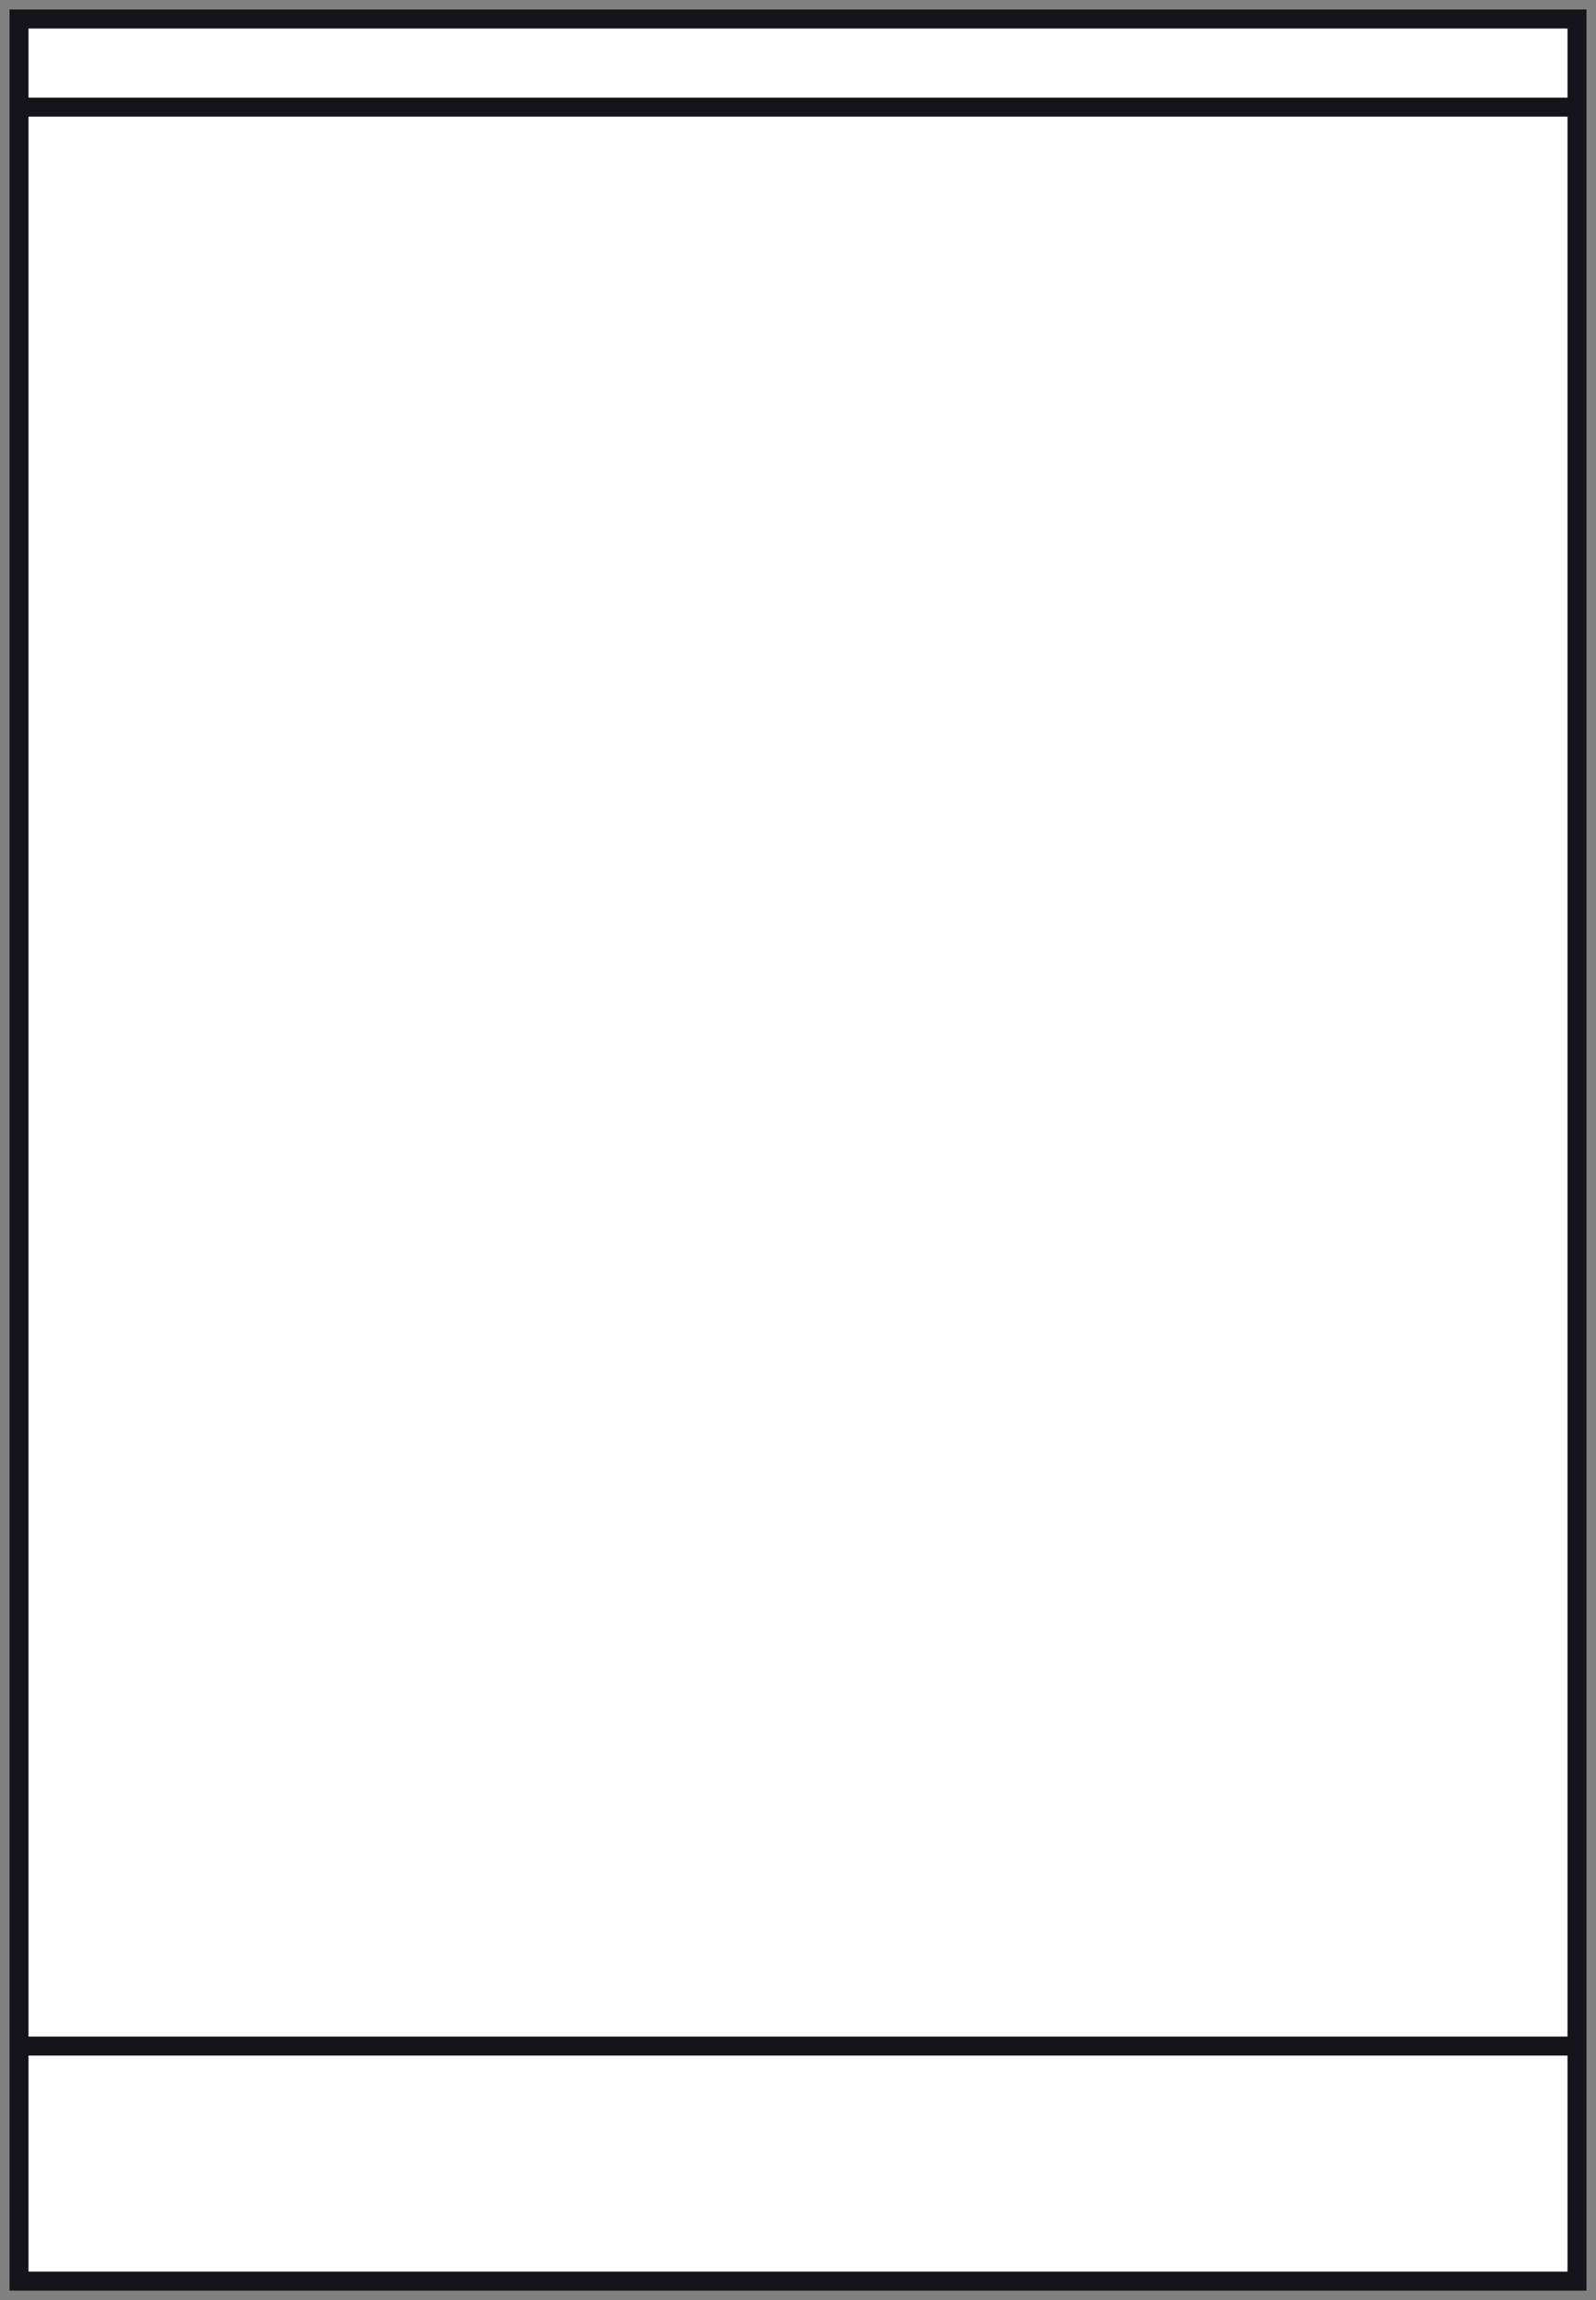 <svg width="84" height="121" viewBox="0 0 84 121" preserveAspectRatio="none" fill="none" xmlns="http://www.w3.org/2000/svg">
<rect x="0" y="0" width="84" height="121" fill="#808080" stroke="none"/>
<path d="M1 1H83V5.636V107.636V120H1V107.636V5.636V1Z" fill="white"/>
<path d="M1 107.636V120H83V107.636M1 107.636H83M1 107.636V5.636M83 107.636V5.636M83 5.636V1H1V5.636M83 5.636H1" stroke="#15141A"/>
</svg>
